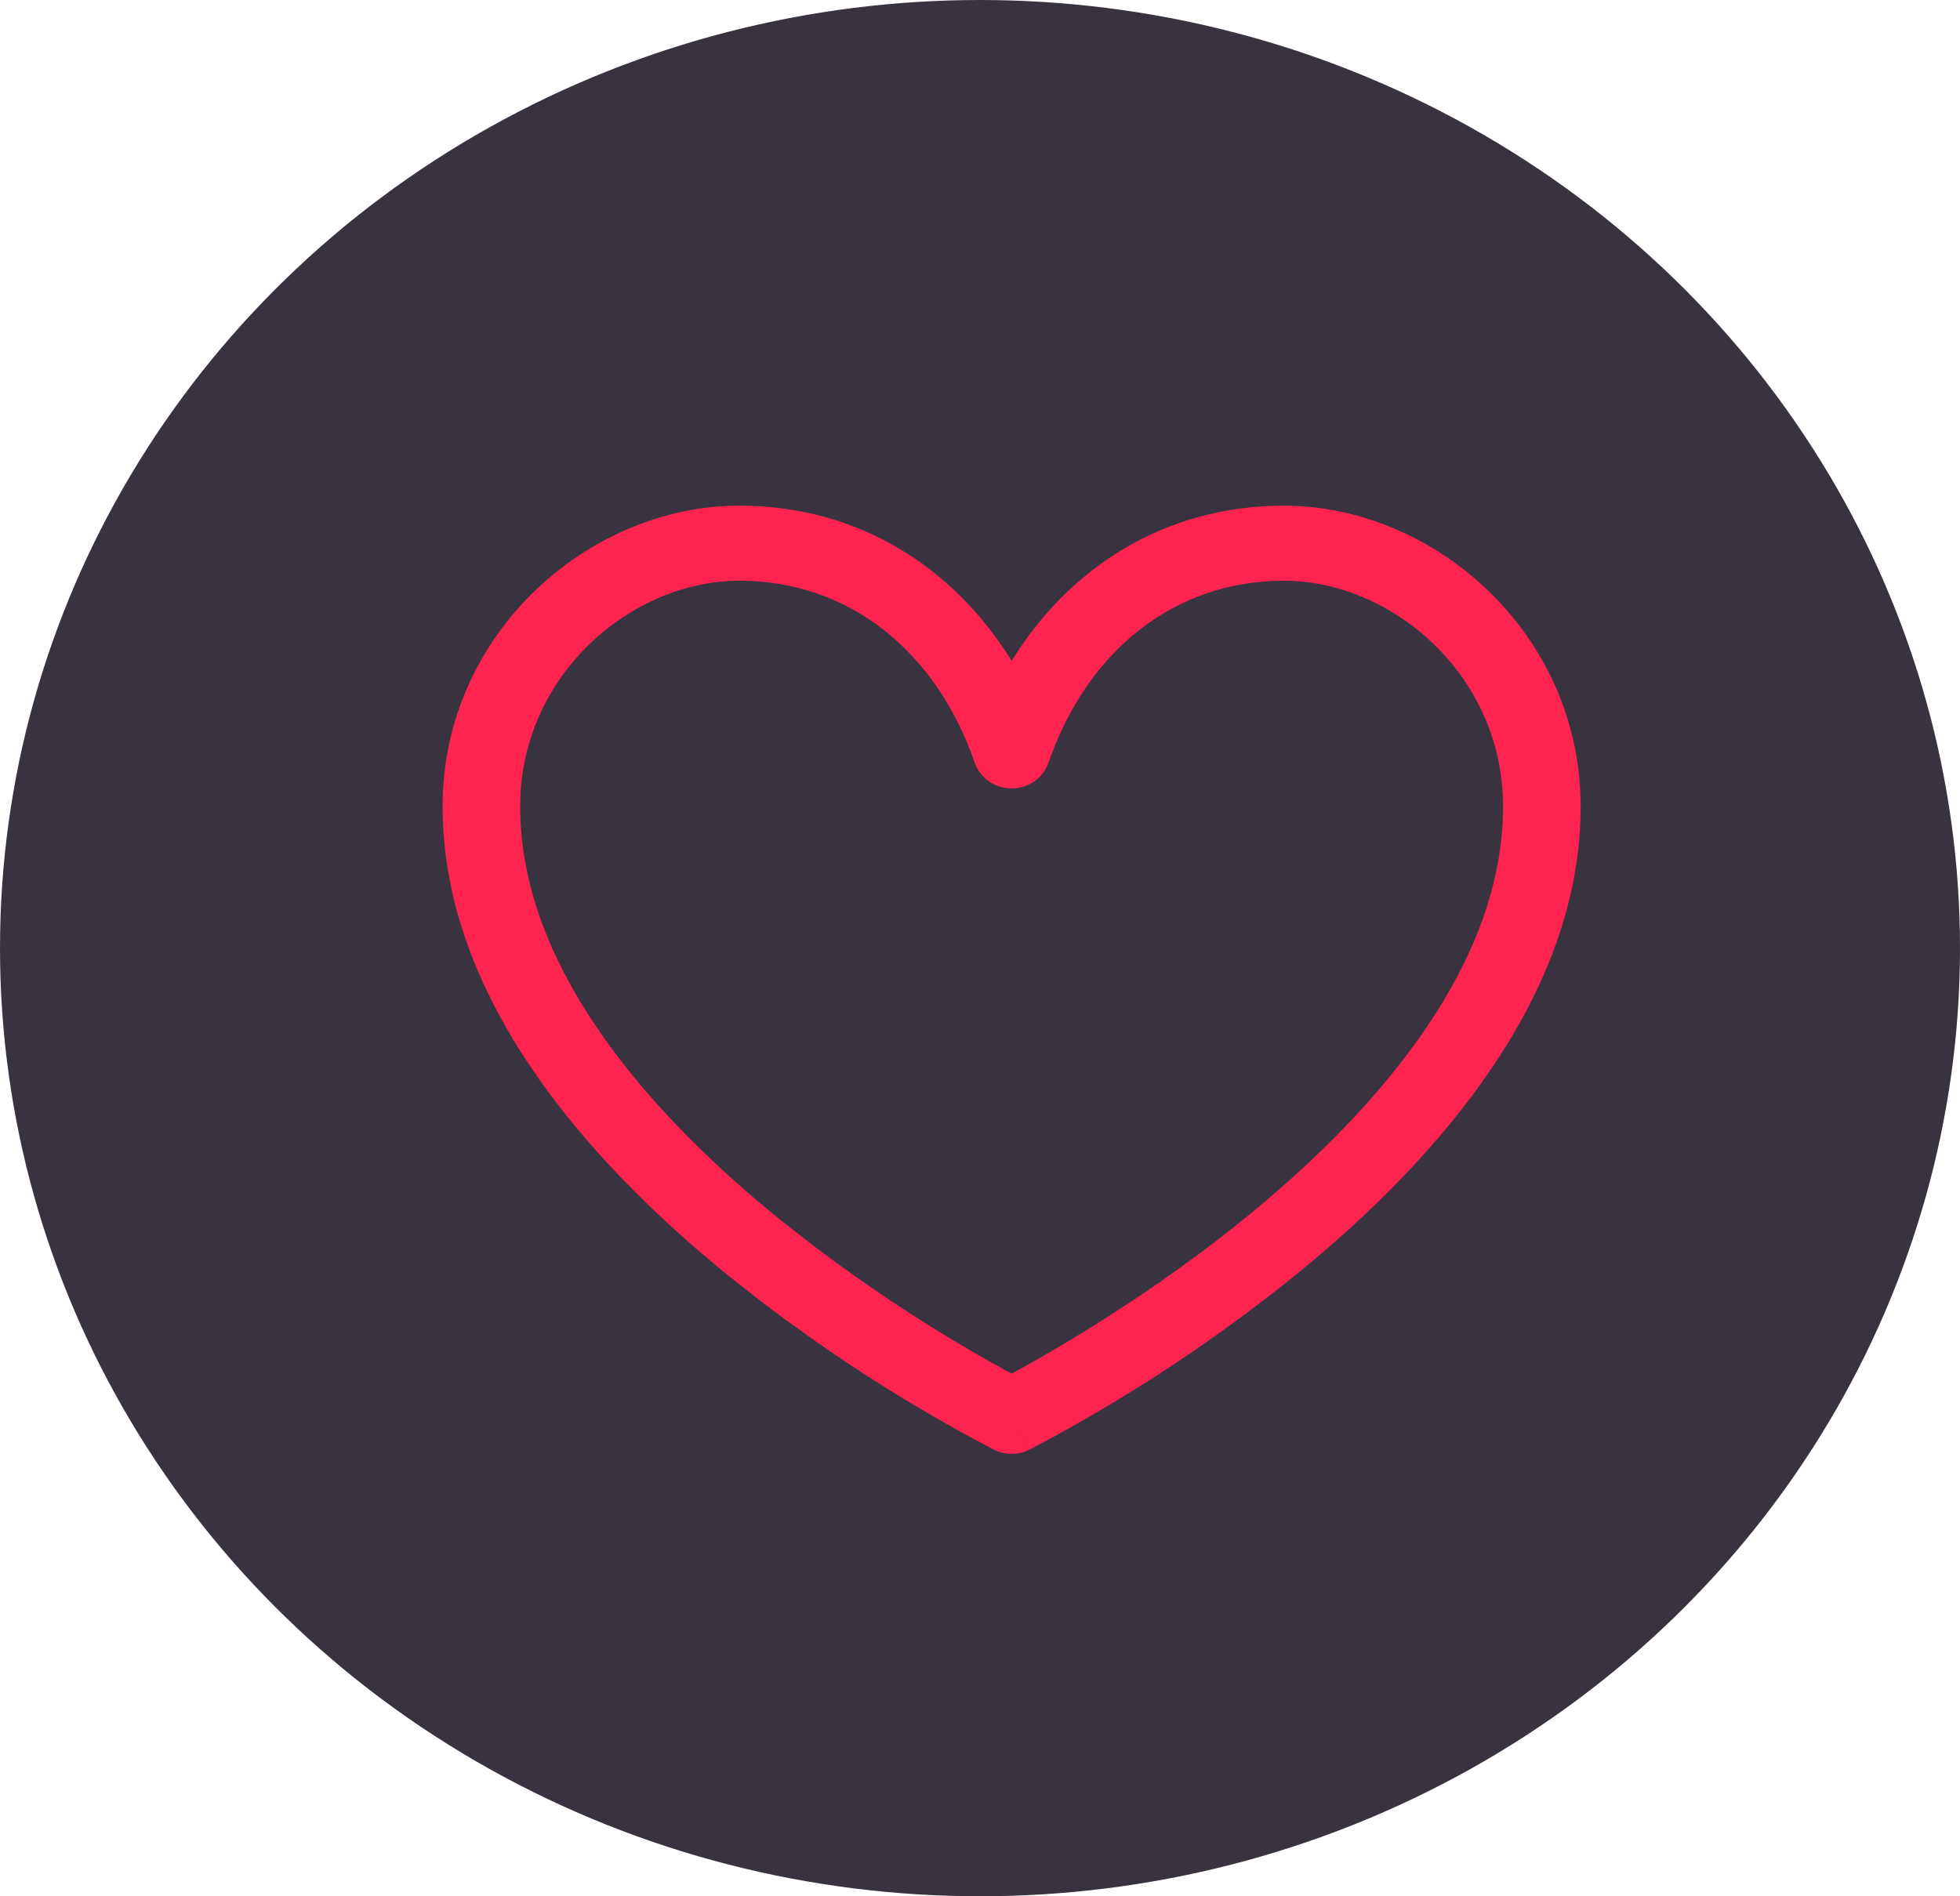 <svg width="31" height="30" viewBox="0 0 31 30" fill="none" xmlns="http://www.w3.org/2000/svg">
<ellipse cx="15.5" cy="15" rx="15.5" ry="15" fill="#393340"/>
<path d="M16 22.406L16.281 22.934C16.194 22.977 16.098 23 16 23C15.902 23 15.806 22.977 15.719 22.934L15.717 22.933L15.711 22.93L15.691 22.92C14.168 22.12 12.733 21.172 11.409 20.09C9.291 18.346 7 15.781 7 12.76V12.759C7 10.021 9.315 8 11.693 8C13.57 8 15.085 8.97 16 10.457C16.916 8.97 18.43 8 20.307 8C22.684 8 25 10.02 25 12.76C25 15.781 22.708 18.347 20.591 20.09C19.267 21.172 17.832 22.12 16.309 22.92L16.289 22.93L16.283 22.933L16.282 22.933L16 22.406ZM11.693 9.187C9.992 9.187 8.227 10.675 8.227 12.76C8.227 15.219 10.129 17.477 12.204 19.186C13.366 20.135 14.616 20.976 15.94 21.699L16 21.731L16.06 21.7C16.282 21.578 16.601 21.399 16.984 21.166C17.753 20.701 18.776 20.026 19.796 19.186C21.871 17.477 23.773 15.219 23.773 12.76C23.773 10.675 22.008 9.187 20.307 9.187C18.584 9.187 17.197 10.286 16.582 12.07C16.54 12.188 16.462 12.29 16.358 12.362C16.253 12.434 16.128 12.473 16 12.473C15.872 12.473 15.747 12.434 15.642 12.362C15.538 12.29 15.46 12.188 15.418 12.07C14.803 10.286 13.415 9.187 11.693 9.187Z" fill="#FF2450"/>
</svg>
